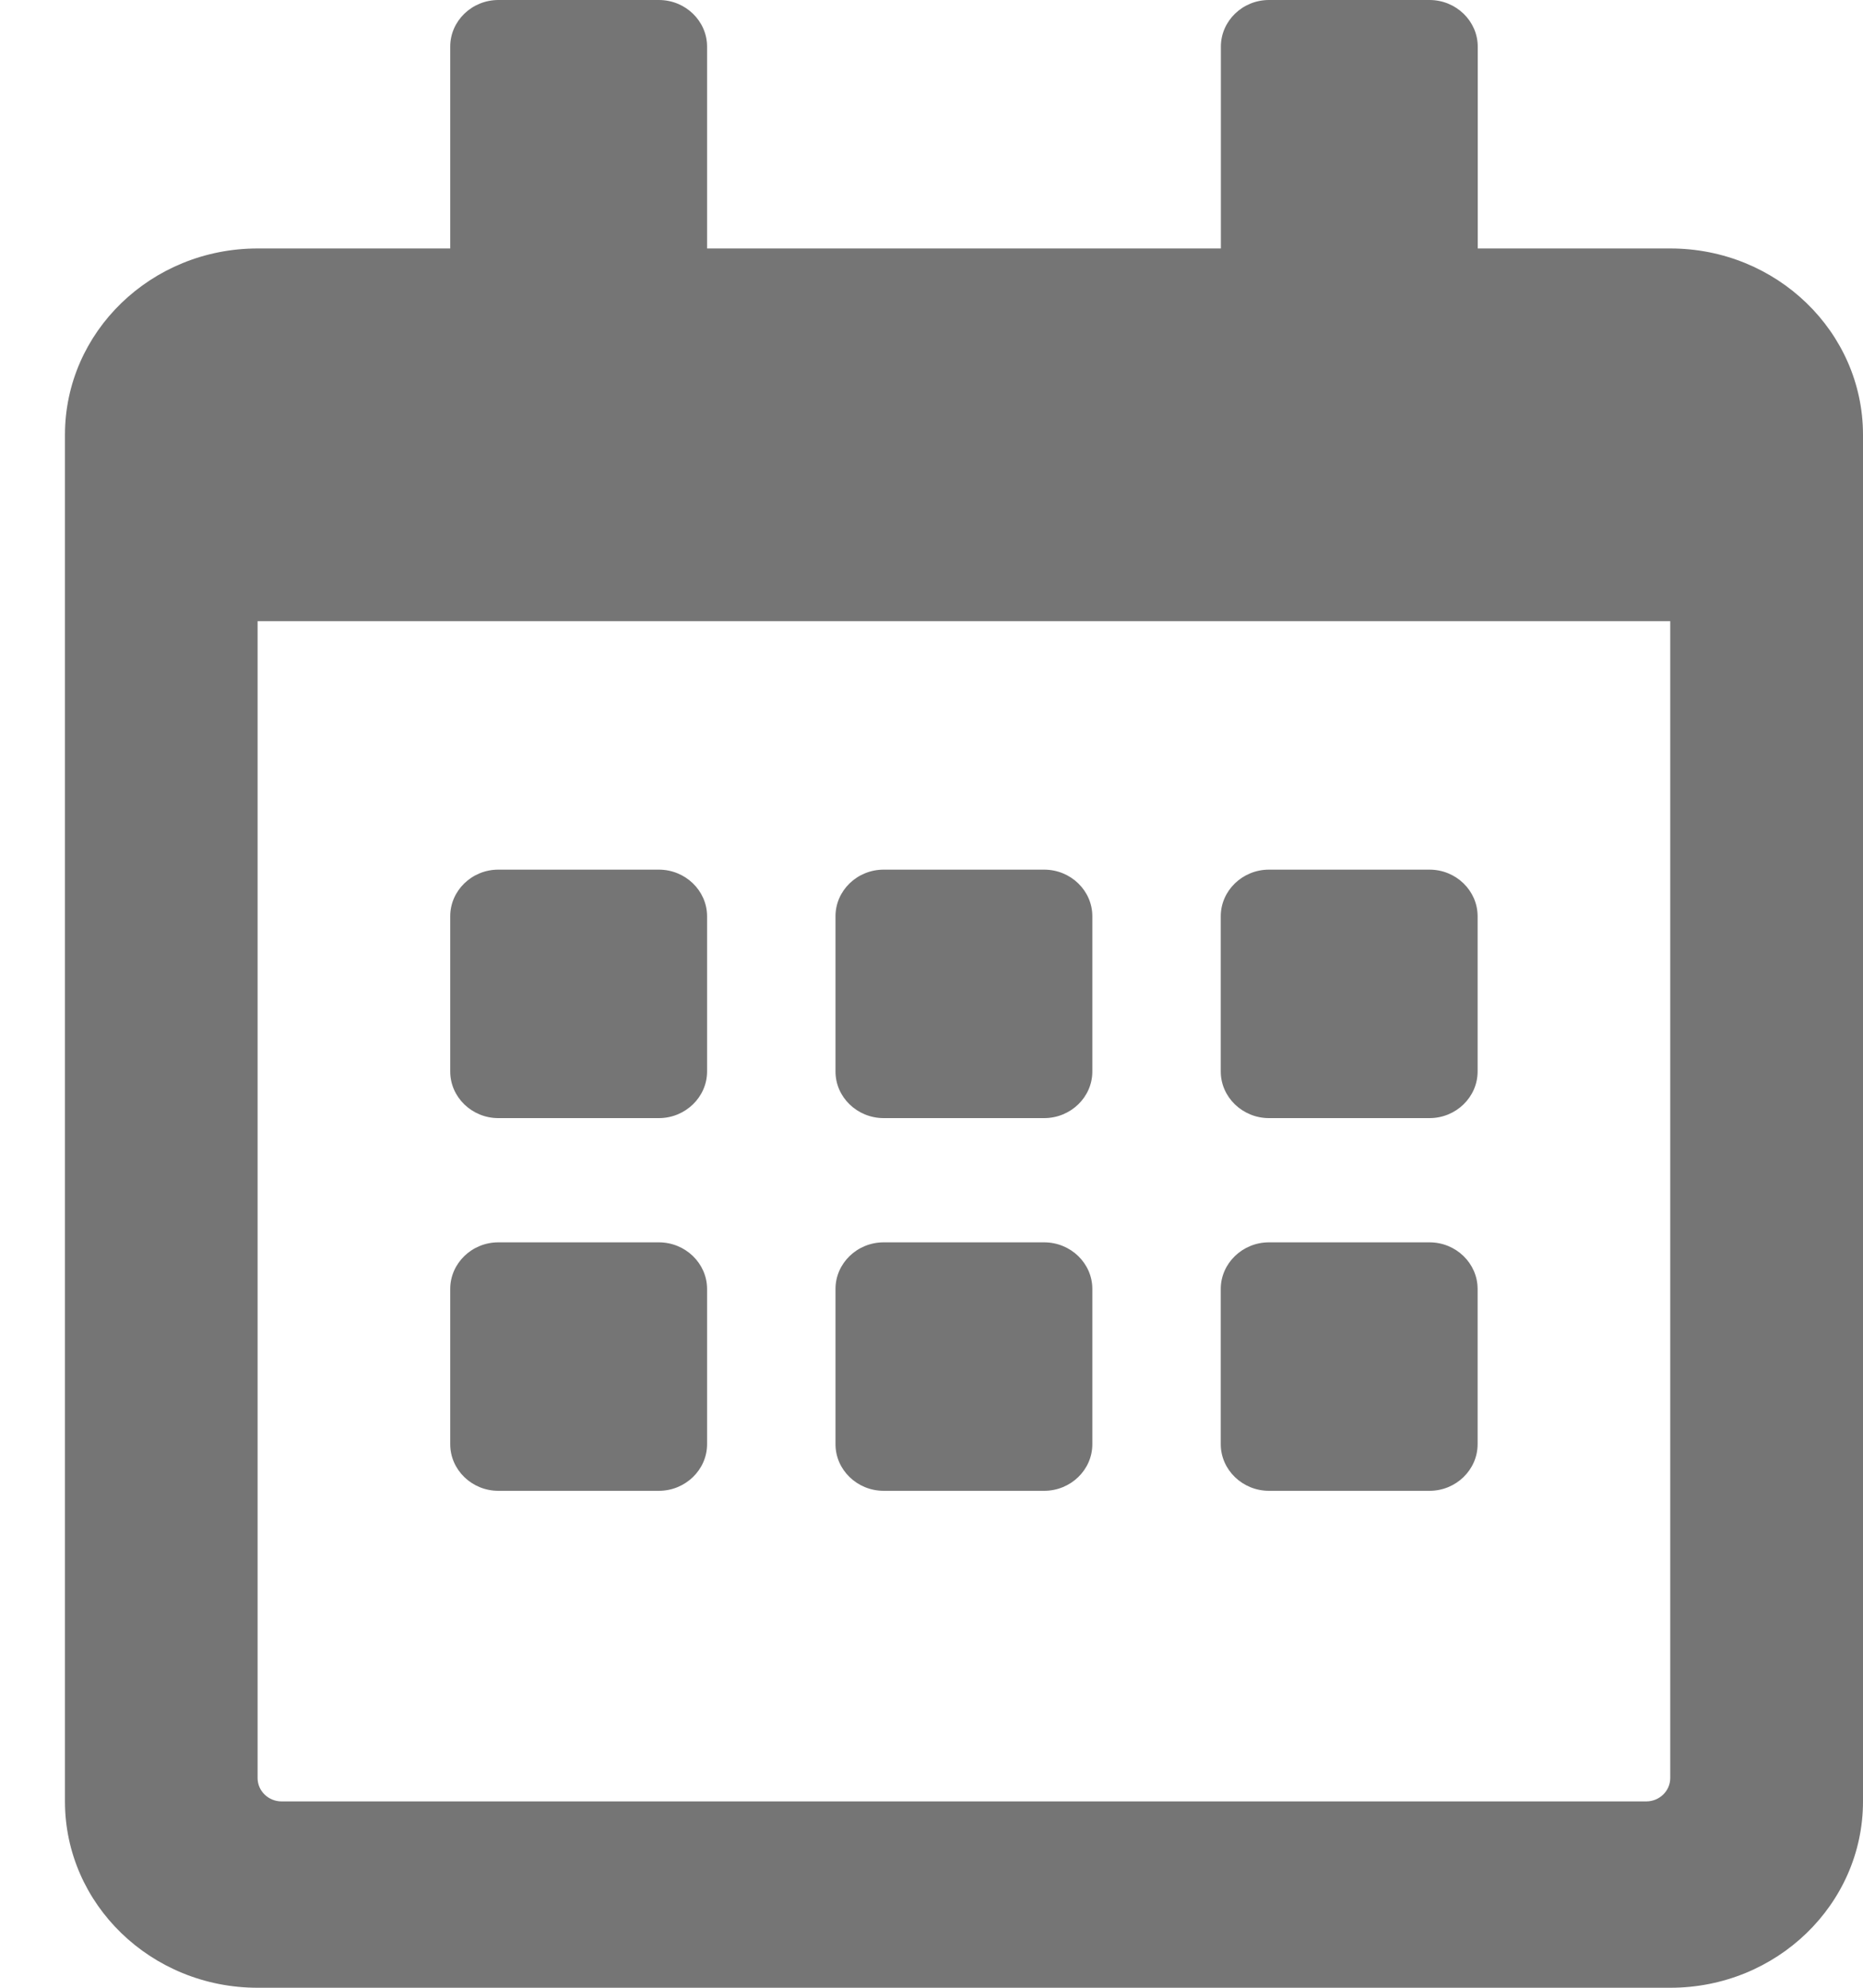 <svg width="15" height="16" viewBox="0 0 15 16" fill="none" xmlns="http://www.w3.org/2000/svg">
<path fill-rule="evenodd" clip-rule="evenodd" d="M15 3.5V14.5C15 15.328 14.305 16 13.449 16H2.074C1.217 16 0.523 15.328 0.523 14.5V3.5C0.523 2.672 1.217 2 2.074 2H3.625V0.375C3.625 0.169 3.799 0 4.013 0H5.305C5.519 0 5.693 0.169 5.693 0.375V2H9.83V0.375C9.83 0.169 10.004 0 10.217 0H11.51C11.723 0 11.898 0.169 11.898 0.375V2H13.449C14.305 2 15 2.672 15 3.5ZM4.012 9H5.305C5.518 9 5.693 8.831 5.693 8.625V7.375C5.693 7.169 5.518 7 5.305 7H4.012C3.799 7 3.625 7.169 3.625 7.375V8.625C3.625 8.831 3.799 9 4.012 9ZM8.795 7.375V8.625C8.795 8.831 8.621 9 8.407 9H7.115C6.901 9 6.727 8.831 6.727 8.625V7.375C6.727 7.169 6.901 7 7.115 7H8.407C8.621 7 8.795 7.169 8.795 7.375ZM11.897 8.625V7.375C11.897 7.169 11.723 7 11.51 7H10.217C10.004 7 9.829 7.169 9.829 7.375V8.625C9.829 8.831 10.004 9 10.217 9H11.51C11.723 9 11.897 8.831 11.897 8.625ZM8.795 10.375V11.625C8.795 11.831 8.621 12 8.407 12H7.115C6.901 12 6.727 11.831 6.727 11.625V10.375C6.727 10.169 6.901 10 7.115 10H8.407C8.621 10 8.795 10.169 8.795 10.375ZM5.693 11.625V10.375C5.693 10.169 5.518 10 5.305 10H4.012C3.799 10 3.625 10.169 3.625 10.375V11.625C3.625 11.831 3.799 12 4.012 12H5.305C5.518 12 5.693 11.831 5.693 11.625ZM11.897 10.375V11.625C11.897 11.831 11.723 12 11.51 12H10.217C10.004 12 9.829 11.831 9.829 11.625V10.375C9.829 10.169 10.004 10 10.217 10H11.51C11.723 10 11.897 10.169 11.897 10.375ZM13.448 5V14.312C13.448 14.416 13.361 14.5 13.255 14.5H2.267C2.161 14.5 2.074 14.416 2.074 14.312V5H13.448Z" fill="#757575"/>
</svg>
